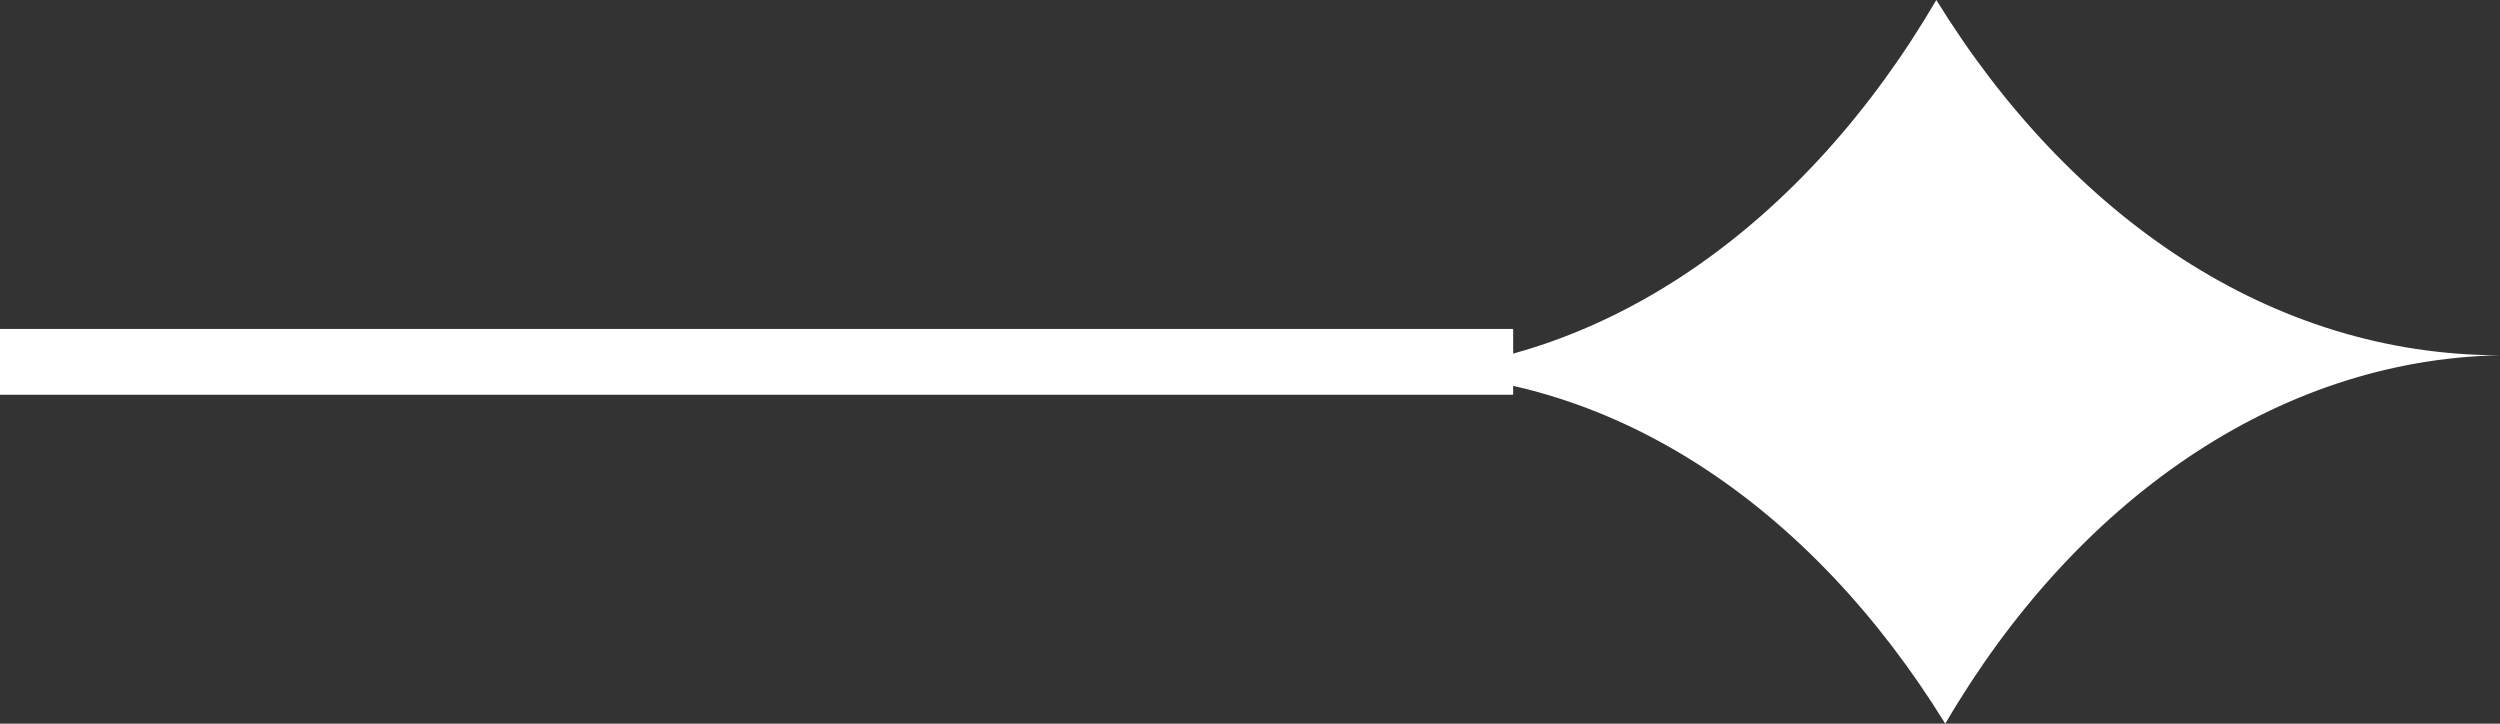 <svg id="custom_arrow" xmlns="http://www.w3.org/2000/svg" width="38" height="11" viewBox="0 0 38 11">
  <rect x="0" y="0" width="38" height="11" fill="#333333" stroke="none"/>
  <path id="Path" d="M17,5.4c-3.4.067-6.46,2.227-8.432,5.6-2.04-3.307-5.1-5.4-8.5-5.331H0C3.4,5.6,6.46,3.374,8.432,0c2.04,3.307,5.1,5.4,8.568,5.4Z" transform="translate(21)" fill="#fff"/>
  <path id="Path-2" data-name="Path" d="M23,.5H0" transform="translate(0 5)" fill="none" stroke="#fff" stroke-miterlimit="10" stroke-width="1"/>
</svg>
